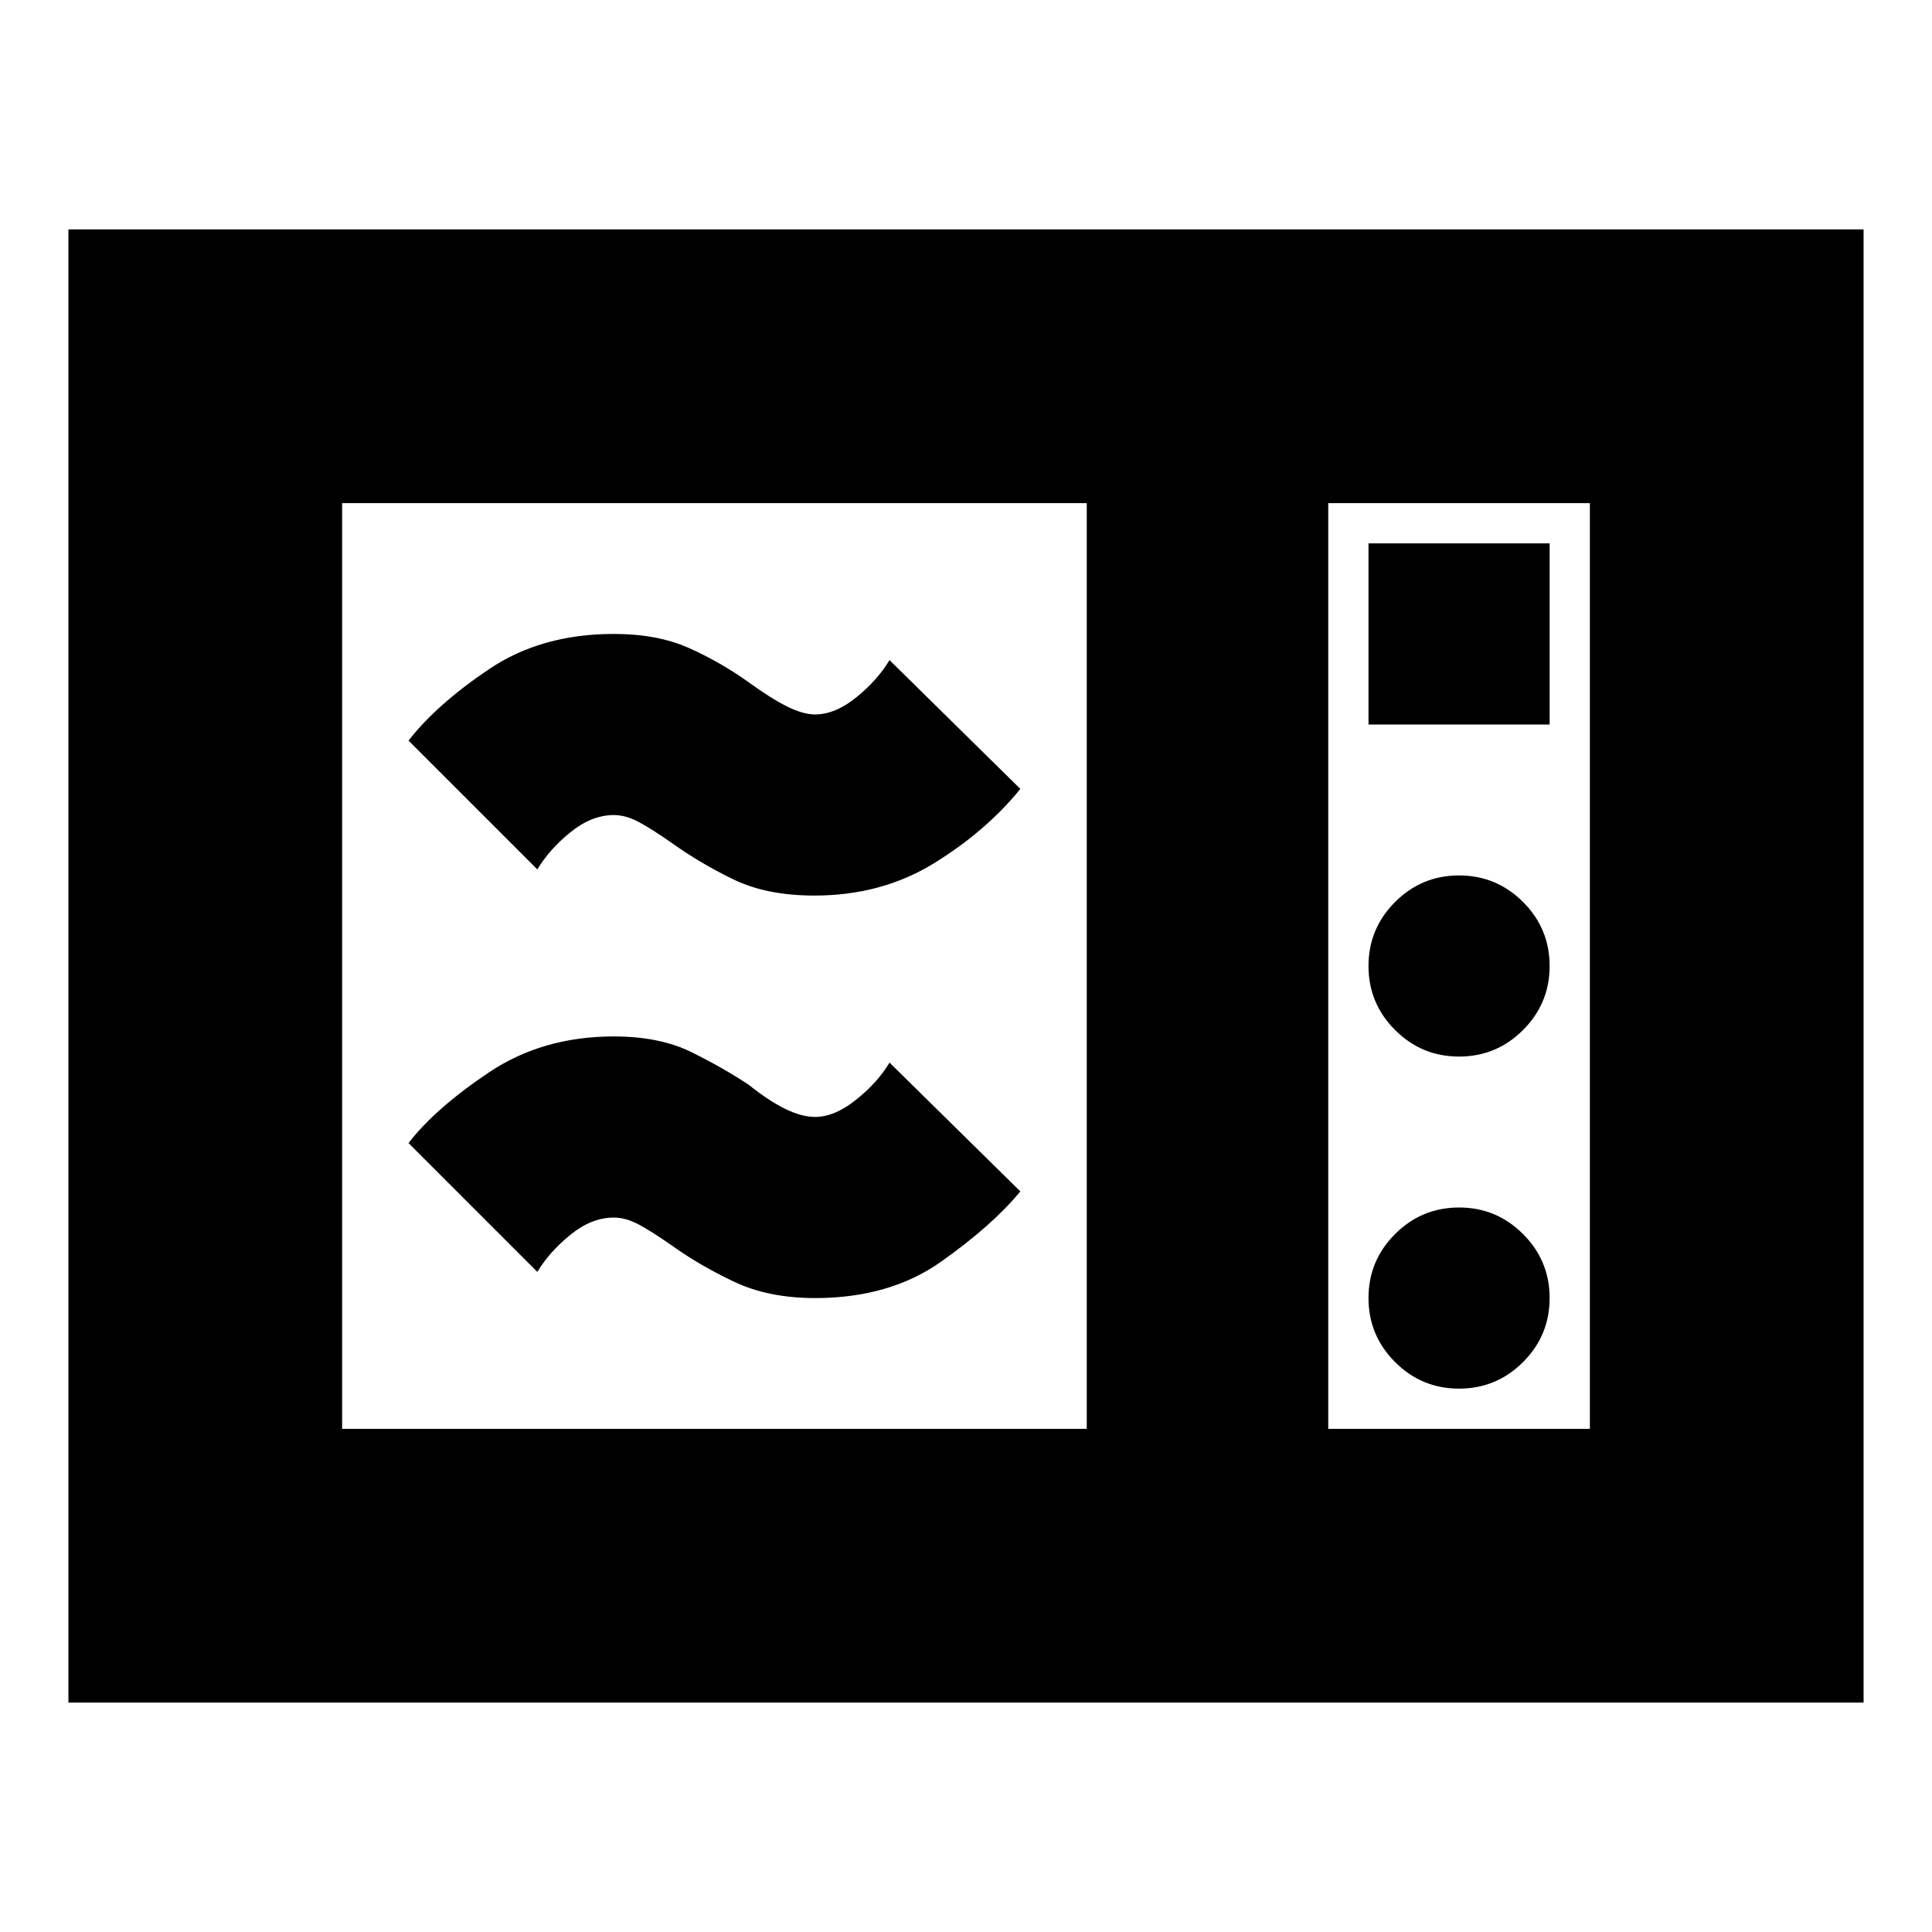 <svg xmlns="http://www.w3.org/2000/svg" height="24" viewBox="0 -960 960 960" width="24"><path d="M34-114v-732h892v732H34Zm136-136h370v-460H170v460Zm490 0h130v-460H660v460Zm20-350h90v-90h-90v90Zm45 165q18.6 0 31.8-13.2T770-480q0-18.6-13.2-31.8T725-525q-18.6 0-31.8 13.2T680-480q0 18.6 13.2 31.8T725-435Zm0 165q18.6 0 31.8-13.2T770-315q0-18.6-13.2-31.8T725-360q-18.6 0-31.8 13.2T680-315q0 18.6 13.2 31.8T725-270Zm-320-45q-23 0-40-8t-31-18q-10-7-16.5-10.5T305-355q-11 0-21.5 8.5T267-328l-64-64q13-17 39.75-35T305-445q23 0 39 8t28 16q10 8 18.16 12t14.84 4q9.67 0 20.33-8.5Q436-422 442-432l65 64q-14 17-39.5 35T405-315Zm-.37-200q-23.63 0-40.13-8-16.5-8-30.5-18-10-7-16.5-10.5T305-555q-11 0-21.5 8.5T267-528l-64-64q14-18 40-35.5t62-17.5q21.66 0 37.33 7Q358-631 372-621q11 8 19 12t14 4q10 0 20.5-8.5T442-632l65 64q-17 21-43 37t-59.37 16ZM660-250v-460 460Z"/></svg>